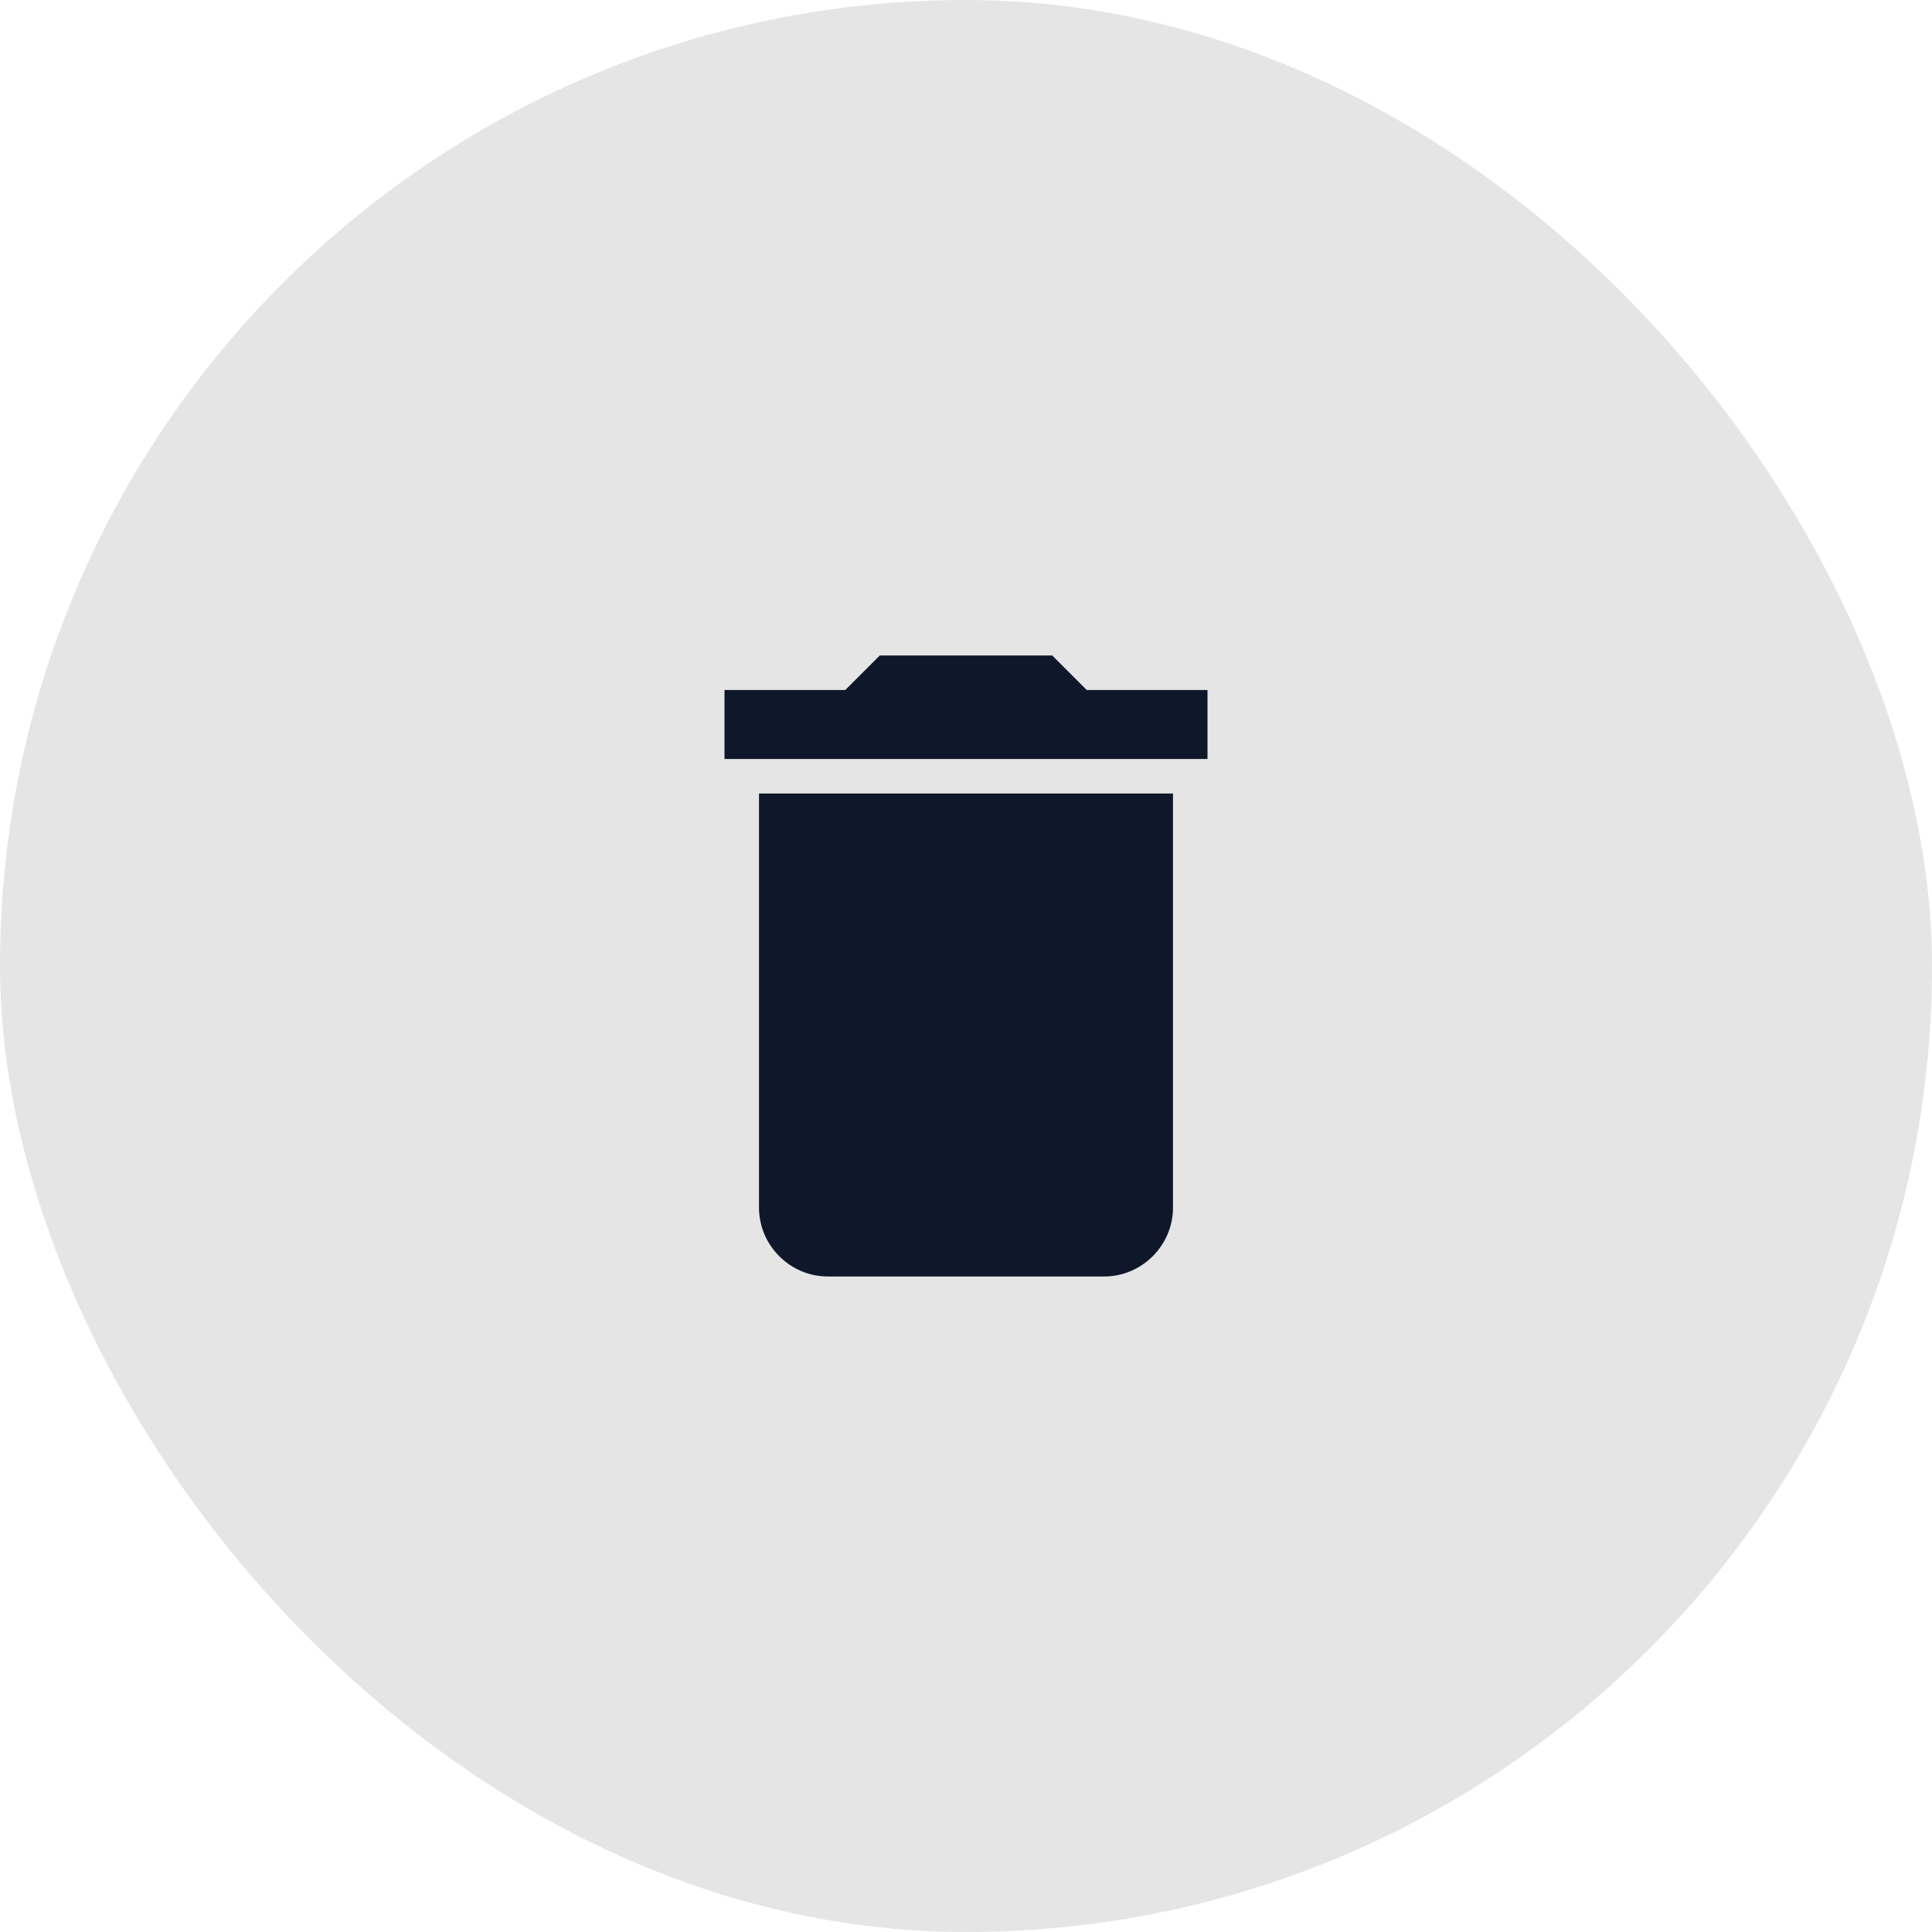 <svg width="56" height="56" viewBox="0 0 56 56" fill="none" xmlns="http://www.w3.org/2000/svg">
<rect width="56" height="56" rx="28" fill="#E5E5E5"/>
<path fill-rule="evenodd" clip-rule="evenodd" d="M31.5 20H35V22H21V20H24.5L25.5 19H30.5L31.5 20ZM24 37C22.9 37 22 36.1 22 35V23H34V35C34 36.1 33.1 37 32 37H24Z" fill="#0F172A"/>
</svg>
